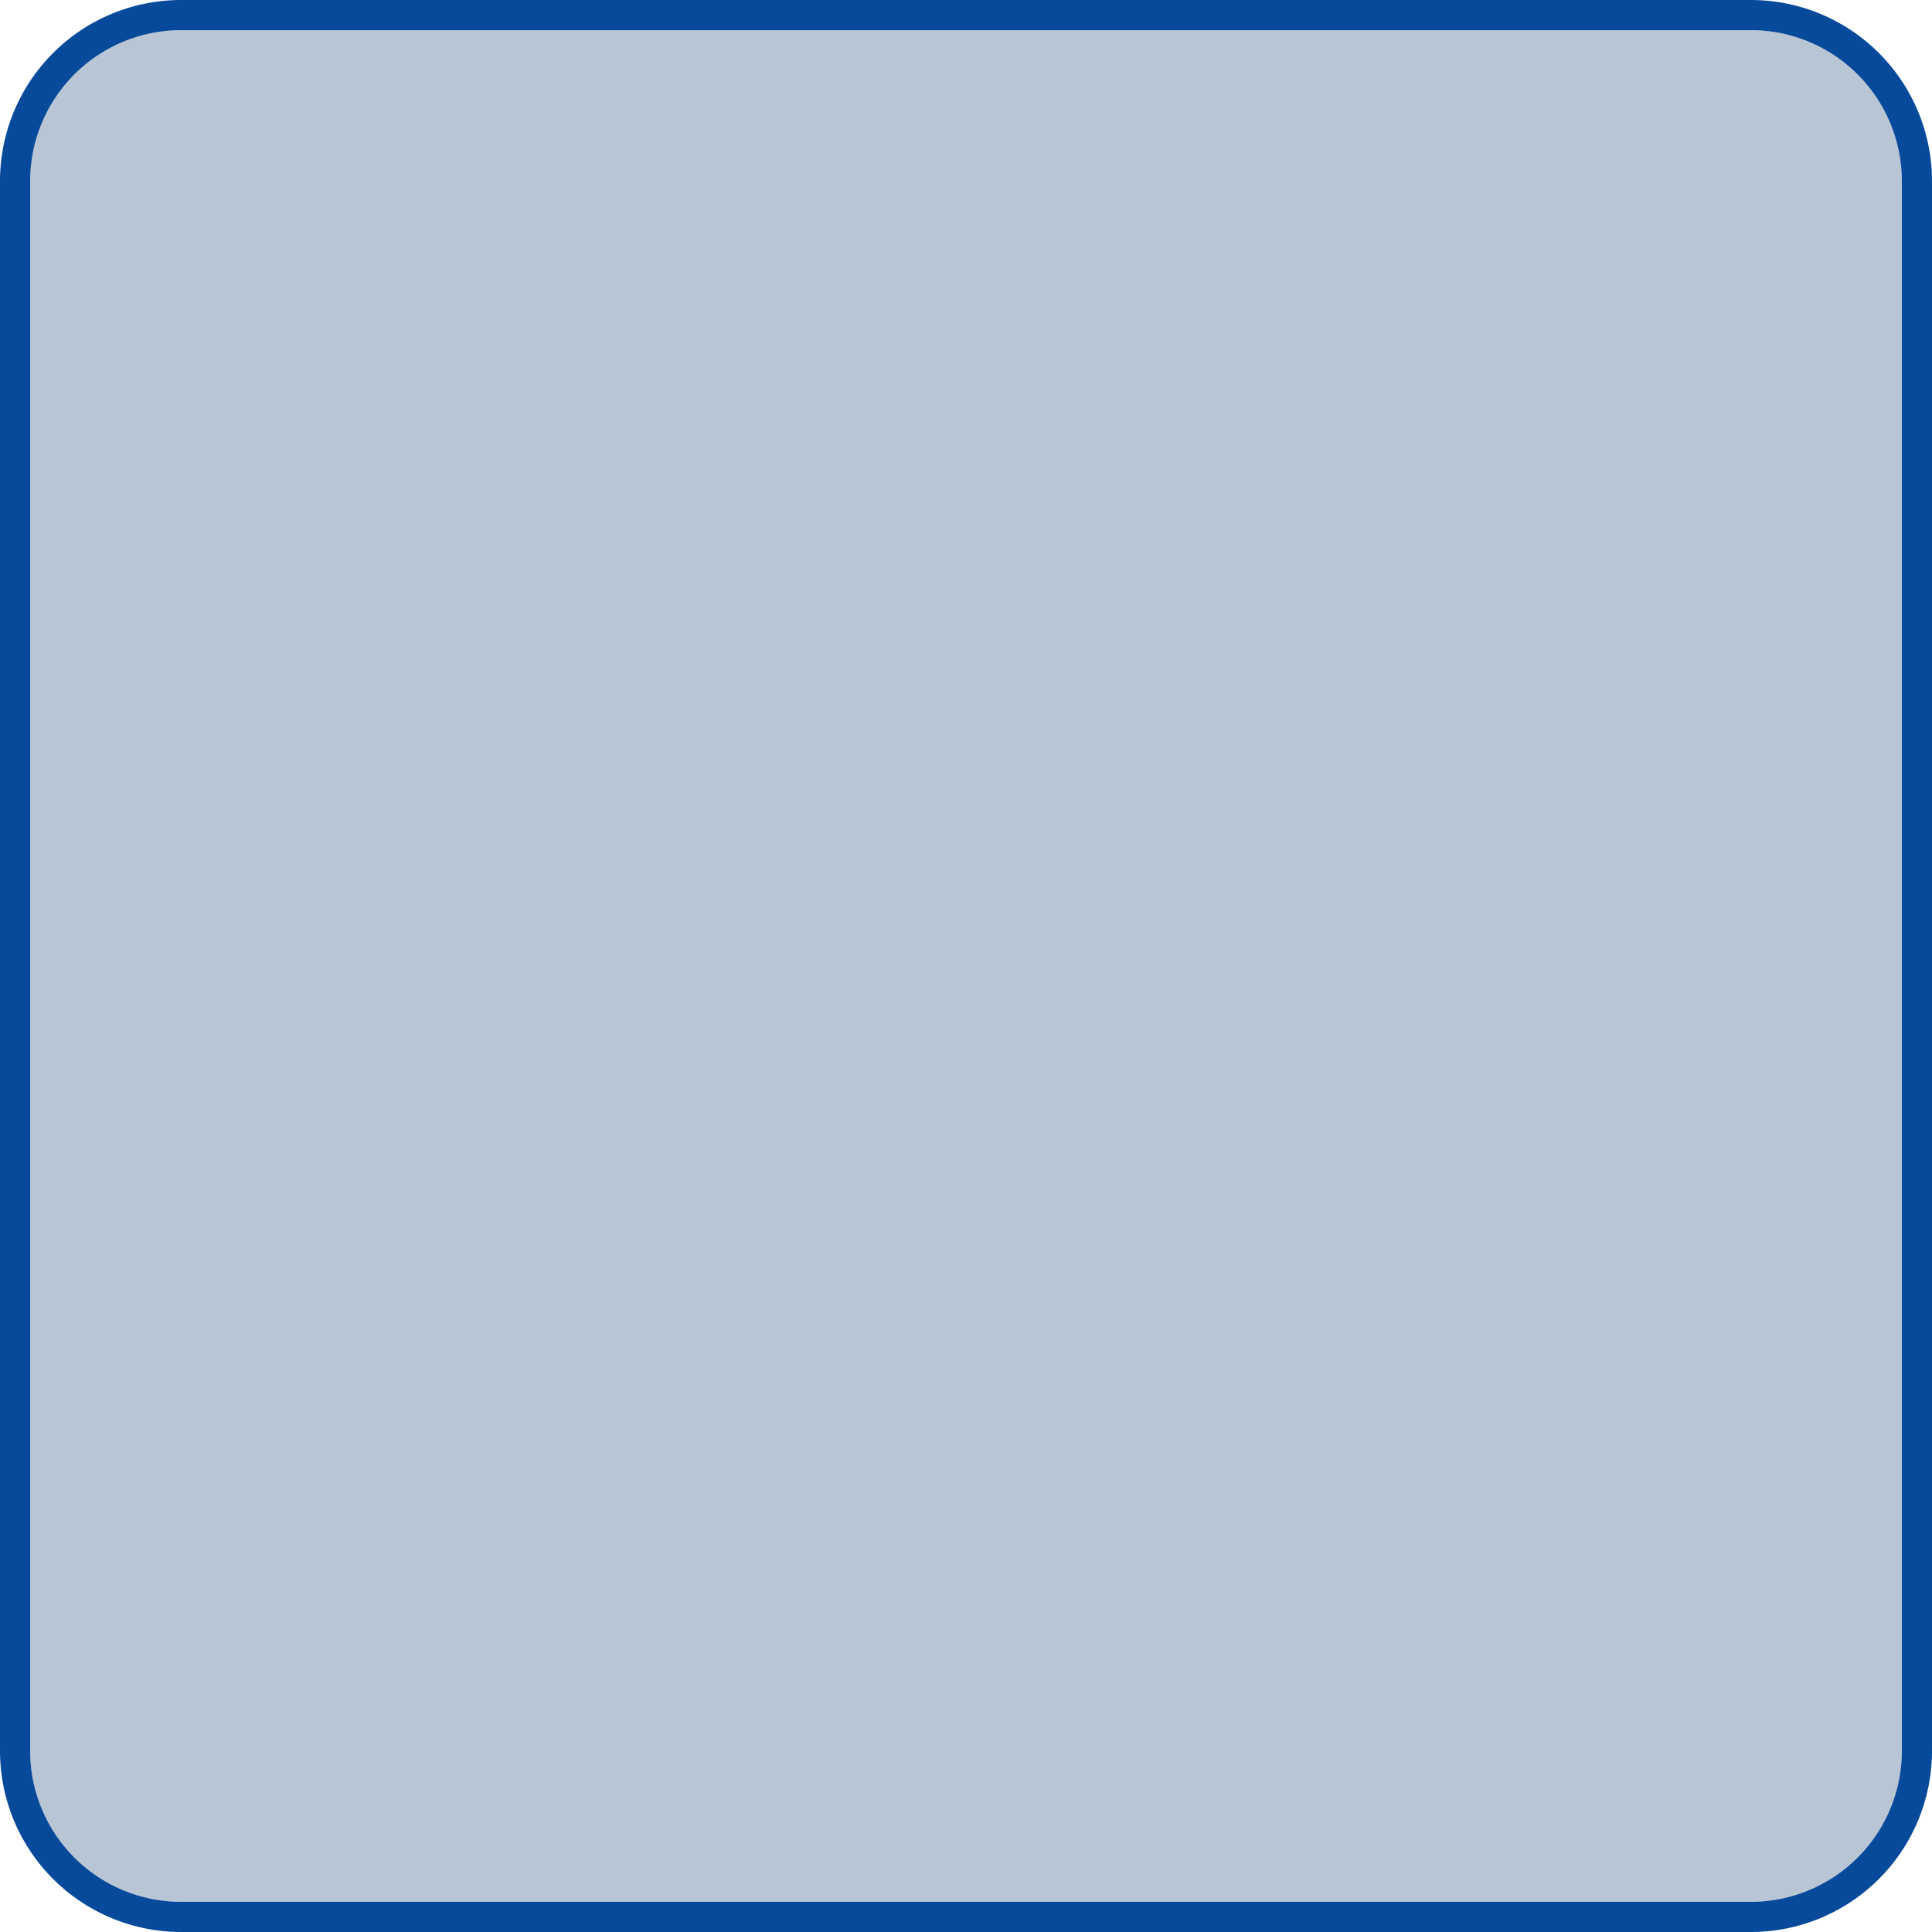 ﻿<?xml version="1.0" encoding="utf-8"?>
<svg version="1.1" xmlns:xlink="http://www.w3.org/1999/xlink" width="64px" height="64px" xmlns="http://www.w3.org/2000/svg">
  <g transform="matrix(1 0 0 1 -1350 -971 )">
    <path d="M 1351 977  A 5 5 0 0 1 1356 972 L 1408 972  A 5 5 0 0 1 1413 977 L 1413 1029  A 5 5 0 0 1 1408 1034 L 1356 1034  A 5 5 0 0 1 1351 1029 L 1351 977  Z " fill-rule="nonzero" fill="#123f73" stroke="none" fill-opacity="0.298" />
    <path d="M 1350.5 977  A 5.5 5.5 0 0 1 1356 971.5 L 1408 971.5  A 5.5 5.5 0 0 1 1413.5 977 L 1413.5 1029  A 5.5 5.5 0 0 1 1408 1034.5 L 1356 1034.5  A 5.5 5.5 0 0 1 1350.5 1029 L 1350.5 977  Z " stroke-width="1" stroke="#064a9b" fill="none" stroke-opacity="0.996" />
  </g>
</svg>